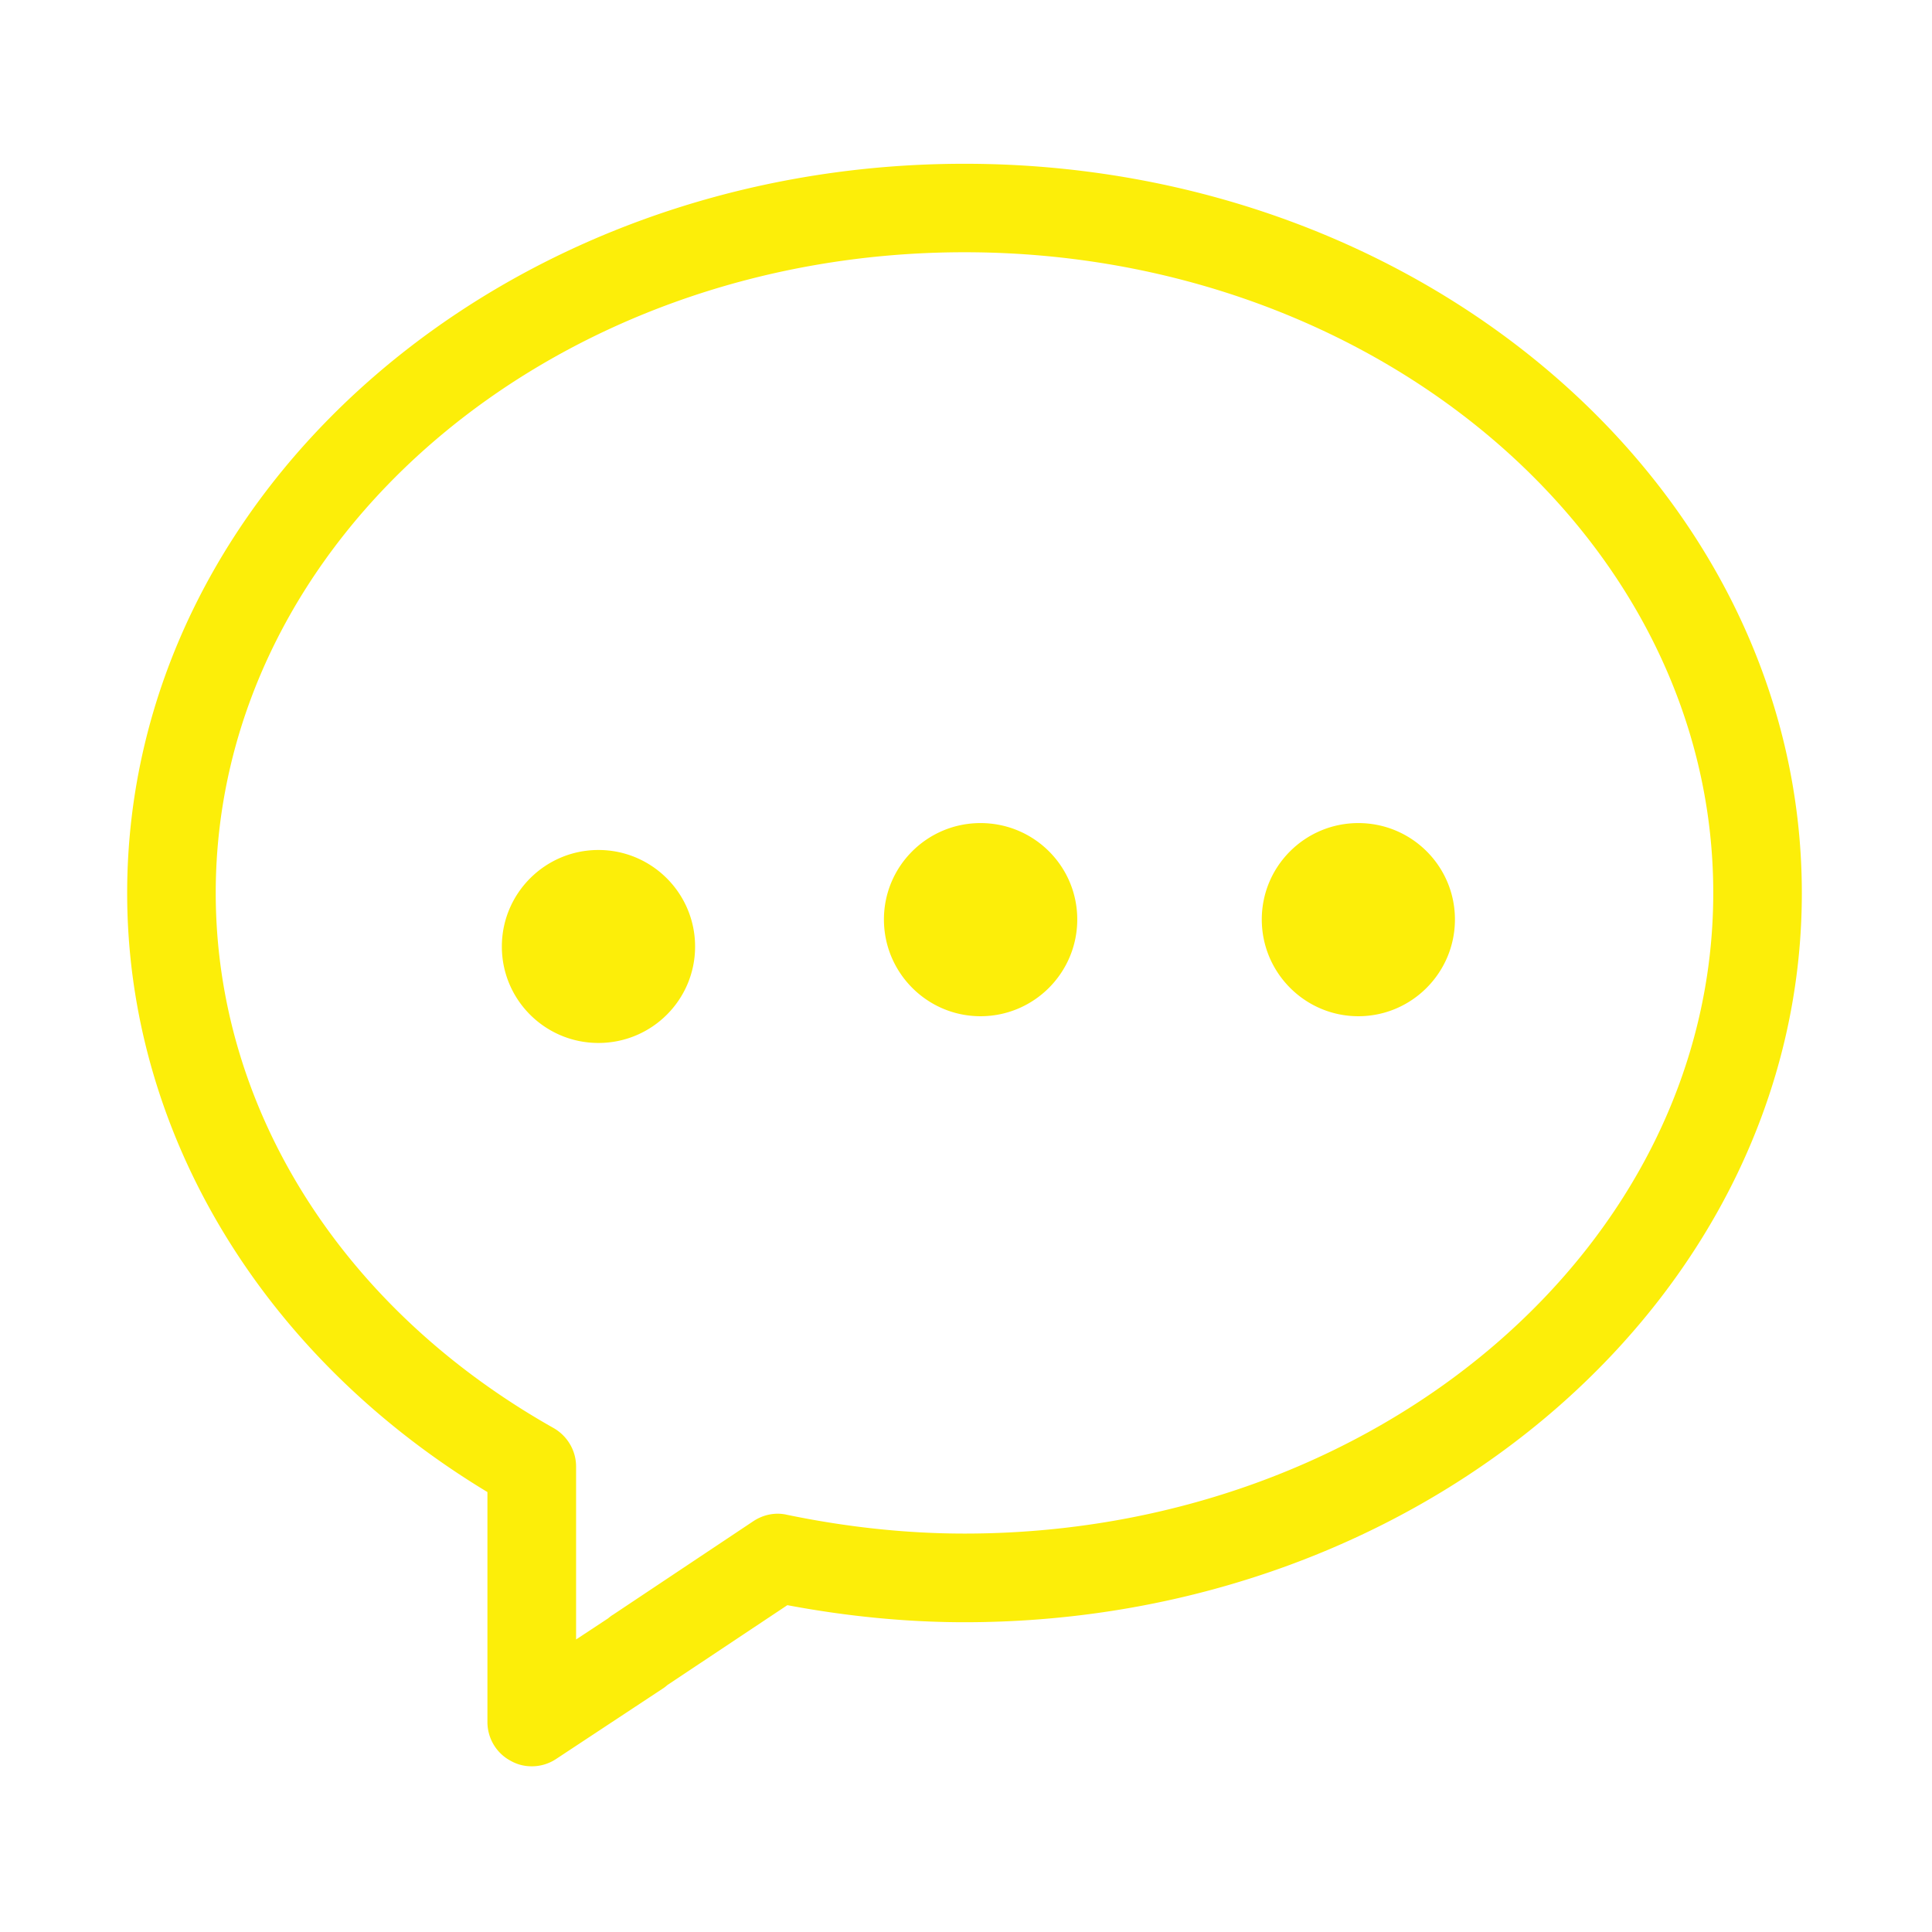 <?xml version="1.0" standalone="no"?><!DOCTYPE svg PUBLIC "-//W3C//DTD SVG 1.1//EN" "http://www.w3.org/Graphics/SVG/1.1/DTD/svg11.dtd"><svg class="icon" width="200px" height="200.00px" viewBox="0 0 1024 1024" version="1.1" xmlns="http://www.w3.org/2000/svg"><path fill="#fcee09" d="M368.413 501.7c0 28.25-22.936 51.093-51.233 51.093-28.25 0-51.186-22.842-51.186-51.094 0-28.25 22.936-51.185 51.186-51.185 28.297 0 51.233 22.935 51.233 51.185zM955.006 473.357c0-213.137-199.057-386.555-443.803-386.555-244.743 0-443.801 173.418-443.801 386.555 0 126.615 71.325 245.209 190.946 317.465v121.86c0 8.674 4.755 16.597 12.354 20.606 3.496 1.959 7.18 2.89 11.142 2.89 4.568 0 9.044-1.305 12.96-3.913l56.221-37.11a18.411 18.411 0 0 0 2.704-2.052l63.587-42.33c31.7 5.967 63.306 9.045 93.982 9.045 244.65-0.092 443.708-173.419 443.708-386.461zM293.405 756.885c-112.163-63.213-179.06-169.223-179.06-283.622 0-187.218 178.035-339.565 396.857-339.565 218.825 0 396.858 152.347 396.858 339.565S729.98 812.827 511.203 812.827c-30.581 0-62.28-3.357-94.167-9.977-6.06-1.397-12.494-0.092-17.808 3.452l-74.402 49.6c-1.026 0.56-2.518 1.865-2.518 1.865l-16.97 11.189v-91.652c0-8.483-4.614-16.224-11.933-20.419zM570.968 487.341c0 28.25-22.936 51.28-51.28 51.28-28.25 0-51.186-23.03-51.186-51.28s22.936-51.093 51.187-51.093c28.343 0 51.279 22.843 51.279 51.093z m200.177 0c0 28.25-22.937 51.28-51.187 51.28-28.25 0-51.187-23.03-51.187-51.28s22.936-51.093 51.187-51.093c28.25 0 51.187 22.843 51.187 51.093z" /></svg>